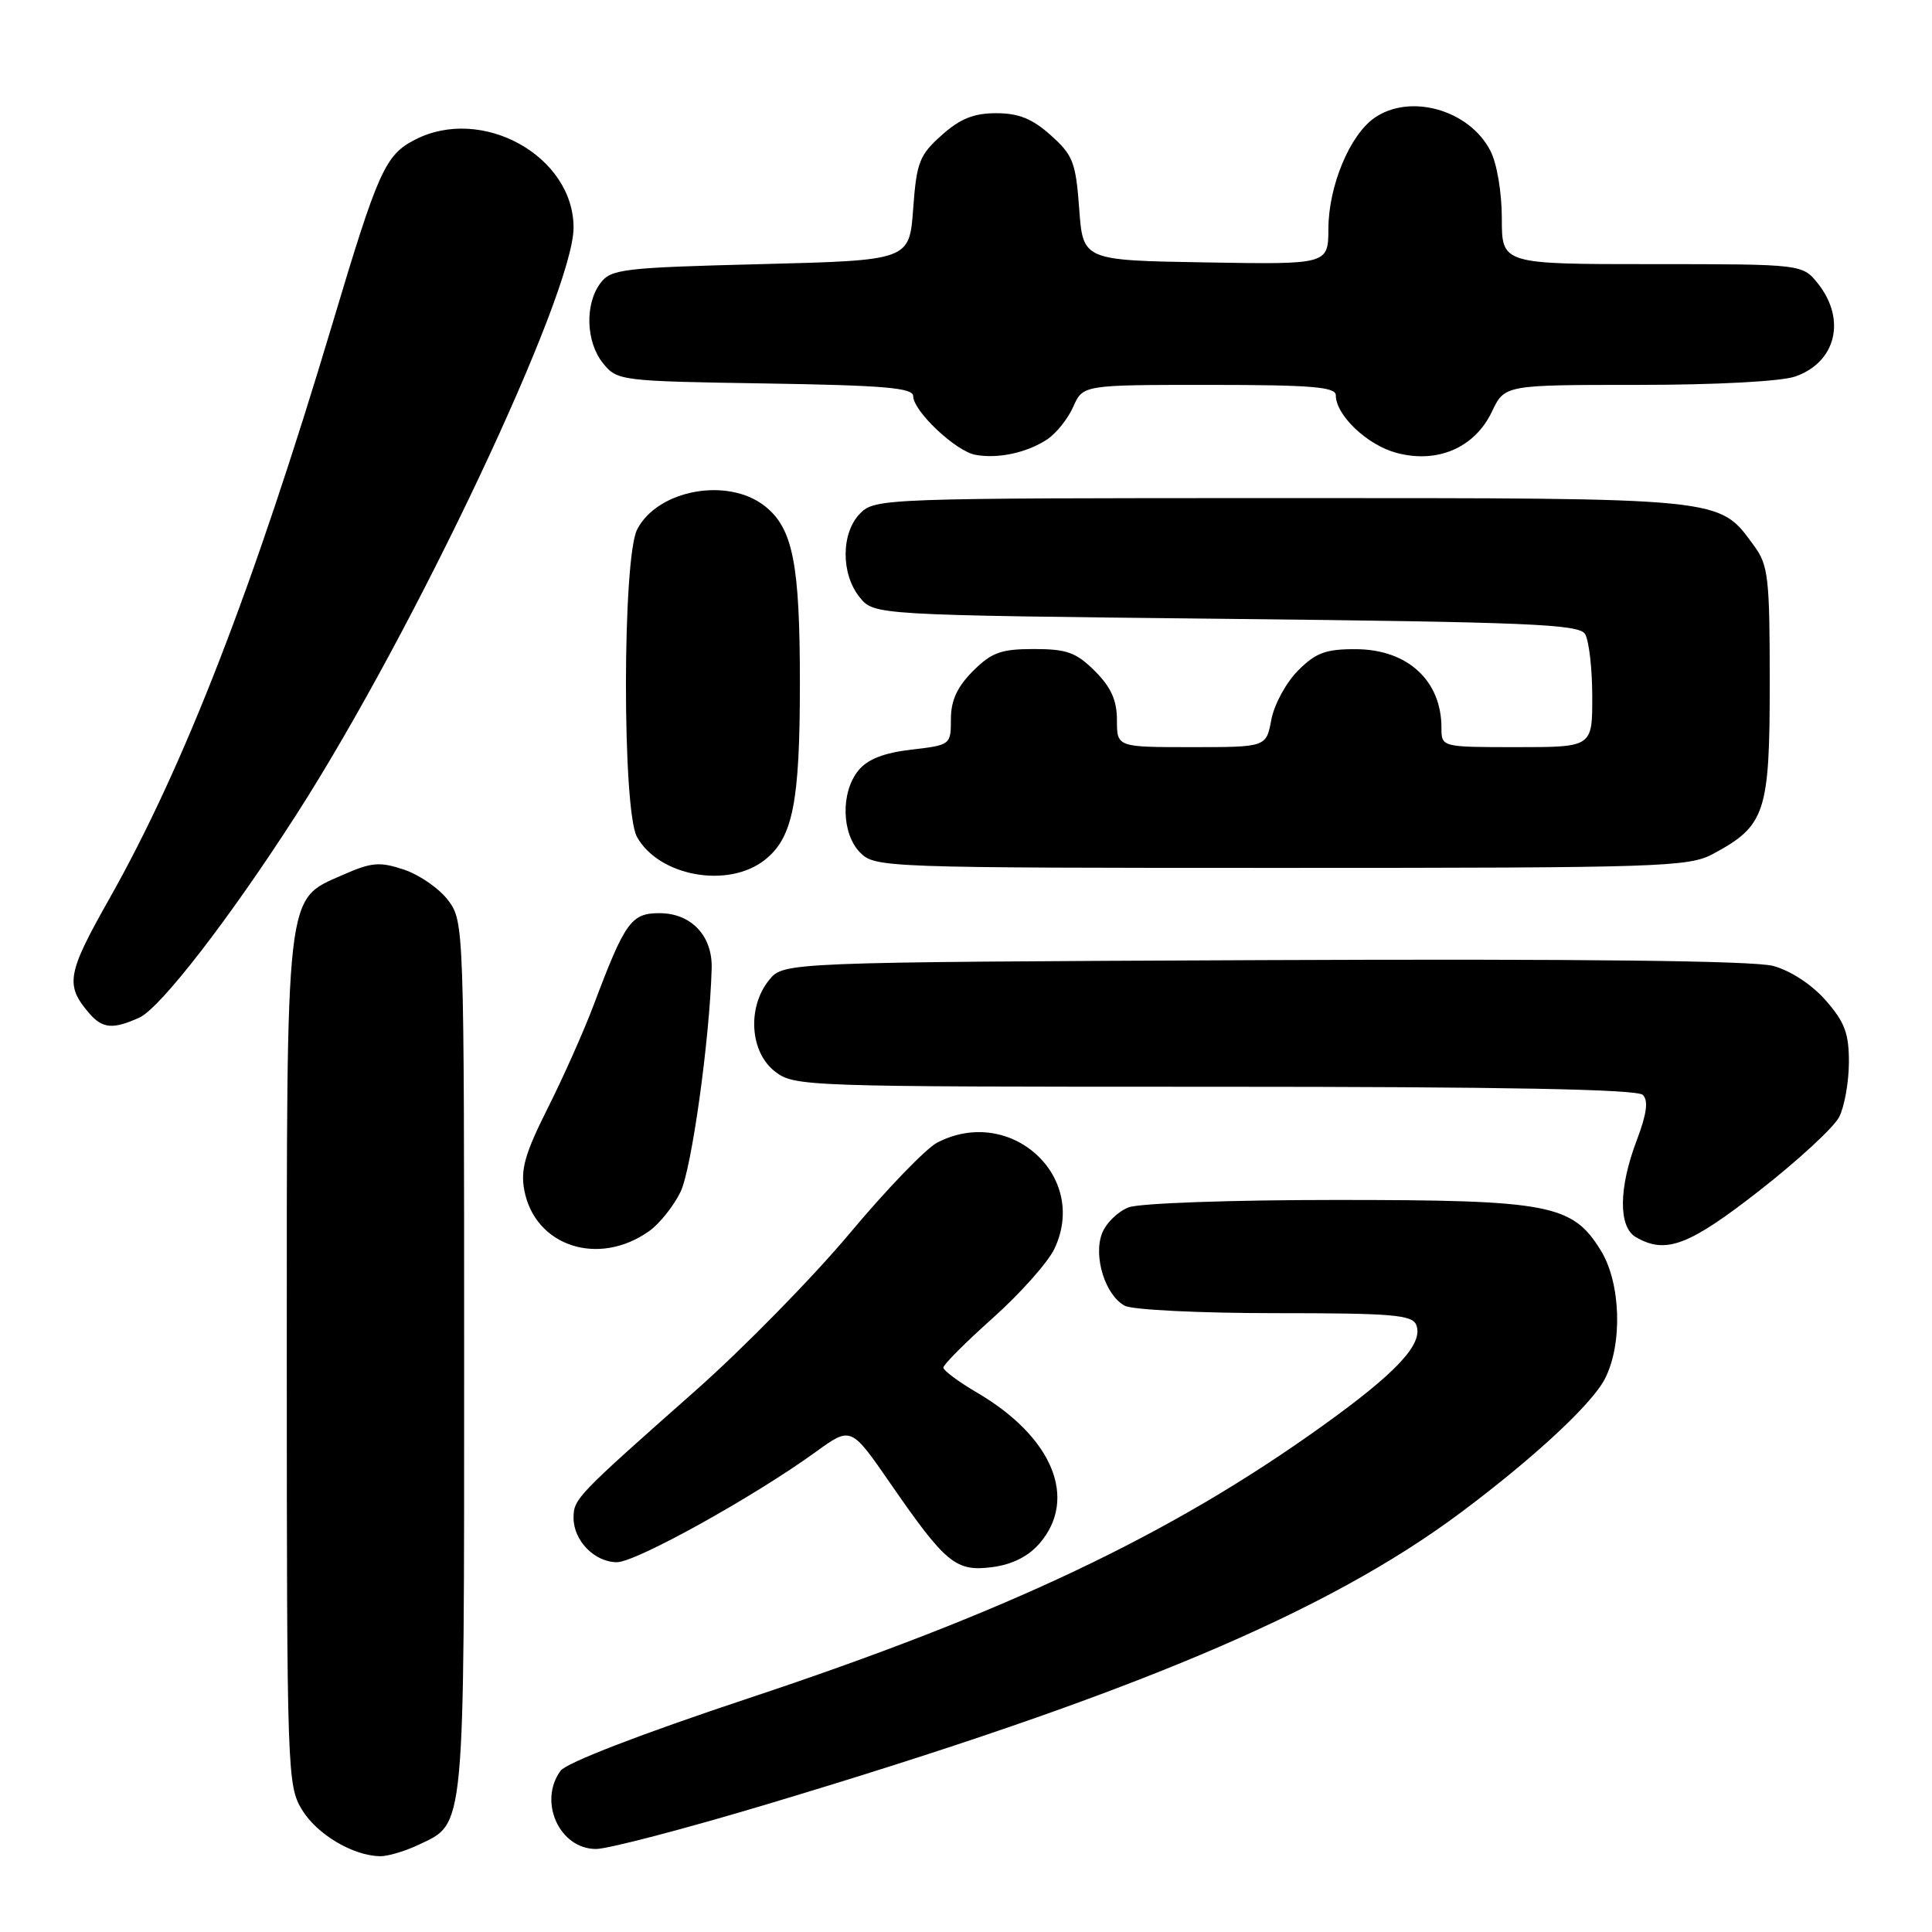 <?xml version="1.0" encoding="UTF-8" standalone="no"?>
<!DOCTYPE svg PUBLIC "-//W3C//DTD SVG 1.1//EN" "http://www.w3.org/Graphics/SVG/1.1/DTD/svg11.dtd" >
<svg xmlns="http://www.w3.org/2000/svg" xmlns:xlink="http://www.w3.org/1999/xlink" version="1.1" viewBox="0 0 256 256">
 <g >
 <path fill="currentColor"
d=" M 55.45 244.45 C 61.67 241.50 61.50 243.34 61.50 179.92 C 61.50 122.83 61.48 122.11 59.40 119.32 C 58.25 117.77 55.62 115.94 53.56 115.24 C 50.28 114.15 49.26 114.24 45.37 115.95 C 37.77 119.32 38.00 117.32 38.00 180.72 C 38.01 234.88 38.07 236.60 40.02 239.81 C 42.01 243.07 46.74 245.88 50.35 245.96 C 51.37 245.98 53.66 245.30 55.45 244.45 Z  M 101.67 239.06 C 149.63 224.69 175.79 213.69 193.55 200.43 C 203.24 193.19 210.91 186.08 212.65 182.71 C 215.03 178.12 214.77 169.99 212.12 165.70 C 208.34 159.57 205.35 159.00 177.04 159.00 C 163.16 159.00 150.99 159.43 149.55 159.98 C 148.13 160.52 146.54 162.08 146.02 163.44 C 144.85 166.52 146.46 171.64 149.04 173.02 C 150.05 173.56 159.01 174.00 168.97 174.00 C 184.53 174.00 187.15 174.22 187.67 175.58 C 188.62 178.07 185.10 181.86 175.23 188.94 C 155.10 203.38 133.44 213.65 99.03 225.08 C 84.98 229.75 75.05 233.58 74.28 234.63 C 71.29 238.73 74.13 245.00 78.98 245.00 C 80.56 245.00 90.77 242.33 101.67 239.06 Z  M 137.75 204.51 C 142.86 198.57 139.47 190.39 129.46 184.53 C 127.01 183.09 125.00 181.60 125.00 181.21 C 125.00 180.82 127.96 177.85 131.58 174.62 C 135.20 171.38 138.86 167.27 139.71 165.48 C 144.30 155.85 133.87 146.39 124.19 151.40 C 122.70 152.17 117.47 157.59 112.57 163.45 C 107.66 169.31 98.46 178.69 92.12 184.30 C 76.36 198.24 76.00 198.61 76.00 201.13 C 76.00 204.15 78.79 207.00 81.75 207.00 C 84.27 207.00 99.91 198.32 108.13 192.36 C 112.76 189.01 112.76 189.01 117.97 196.55 C 125.34 207.21 126.64 208.28 131.50 207.65 C 134.14 207.30 136.26 206.23 137.75 204.51 Z  M 86.00 163.14 C 87.38 162.17 89.25 159.82 90.17 157.94 C 91.64 154.93 94.04 137.72 94.30 128.32 C 94.42 123.99 91.59 121.00 87.37 121.00 C 83.64 121.00 82.81 122.16 78.68 133.13 C 77.36 136.63 74.60 142.83 72.55 146.89 C 69.57 152.83 68.96 154.96 69.47 157.70 C 70.87 165.13 79.28 167.90 86.00 163.14 Z  M 233.16 157.74 C 238.27 153.75 243.02 149.36 243.71 147.99 C 244.40 146.62 244.98 143.38 244.99 140.78 C 245.00 136.93 244.44 135.43 241.91 132.55 C 240.07 130.45 237.25 128.61 234.95 127.99 C 232.40 127.30 209.33 127.04 167.45 127.22 C 103.82 127.50 103.82 127.50 101.91 129.86 C 99.00 133.45 99.36 139.35 102.63 141.93 C 105.23 143.97 106.13 144.00 160.93 144.00 C 199.31 144.00 216.93 144.33 217.68 145.08 C 218.44 145.84 218.21 147.57 216.88 151.09 C 214.48 157.39 214.43 162.57 216.75 163.92 C 220.71 166.23 223.77 165.08 233.16 157.74 Z  M 18.48 134.83 C 21.26 133.56 30.45 121.67 39.30 107.89 C 54.93 83.55 76.00 38.92 76.00 30.16 C 76.00 20.66 63.84 13.93 54.97 18.52 C 51.03 20.55 50.10 22.64 44.04 42.92 C 33.59 77.86 24.39 101.58 14.45 119.16 C 8.88 129.02 8.61 130.53 11.81 134.25 C 13.57 136.30 14.97 136.43 18.48 134.83 Z  M 101.33 113.95 C 105.06 111.02 105.99 106.34 105.99 90.50 C 105.99 74.66 105.06 69.98 101.33 67.05 C 96.42 63.19 87.14 64.89 84.43 70.15 C 82.46 73.94 82.44 107.36 84.40 110.89 C 87.29 116.11 96.47 117.78 101.33 113.95 Z  M 226.98 113.15 C 233.92 109.43 234.50 107.69 234.50 90.50 C 234.50 76.55 234.31 74.89 232.43 72.33 C 227.69 65.87 229.04 66.00 169.75 66.00 C 117.33 66.00 115.95 66.05 114.00 68.00 C 111.44 70.56 111.39 76.03 113.91 79.14 C 115.82 81.50 115.82 81.50 162.45 82.00 C 202.43 82.43 209.21 82.71 210.02 84.00 C 210.54 84.83 210.98 88.54 210.98 92.25 C 211.00 99.00 211.00 99.00 201.00 99.00 C 191.00 99.00 191.00 99.00 191.00 96.43 C 191.00 90.18 186.51 86.05 179.67 86.02 C 175.68 86.00 174.35 86.49 172.00 88.85 C 170.43 90.42 168.84 93.34 168.46 95.35 C 167.78 99.00 167.78 99.00 157.89 99.00 C 148.00 99.00 148.00 99.00 148.00 95.42 C 148.00 92.80 147.22 91.06 145.08 88.92 C 142.60 86.45 141.36 86.00 137.00 86.00 C 132.64 86.00 131.40 86.45 128.92 88.92 C 126.83 91.02 126.00 92.82 126.00 95.28 C 126.00 98.69 125.95 98.73 120.75 99.33 C 117.11 99.76 114.96 100.60 113.75 102.08 C 111.37 104.99 111.50 110.50 114.00 113.00 C 115.95 114.95 117.33 115.00 169.77 115.00 C 220.18 115.00 223.75 114.88 226.98 113.15 Z  M 138.70 58.26 C 139.92 57.47 141.49 55.52 142.20 53.92 C 143.49 51.00 143.49 51.00 160.24 51.00 C 173.74 51.00 177.00 51.27 177.00 52.37 C 177.00 55.01 181.15 58.96 185.02 60.00 C 190.45 61.47 195.40 59.34 197.68 54.56 C 199.37 51.00 199.37 51.00 217.04 51.00 C 227.35 51.00 236.02 50.54 237.87 49.89 C 243.26 48.02 244.66 42.38 240.93 37.63 C 238.85 35.00 238.85 35.00 218.93 35.00 C 199.00 35.00 199.00 35.00 199.00 28.95 C 199.00 25.50 198.35 21.64 197.48 19.97 C 194.68 14.54 186.83 12.33 182.11 15.63 C 178.84 17.92 176.05 24.64 176.02 30.27 C 176.00 35.05 176.00 35.05 159.75 34.77 C 143.50 34.50 143.50 34.50 143.00 27.67 C 142.55 21.51 142.18 20.55 139.23 17.92 C 136.79 15.73 134.97 15.00 132.00 15.00 C 129.03 15.00 127.21 15.73 124.77 17.92 C 121.82 20.55 121.45 21.51 121.00 27.67 C 120.50 34.50 120.50 34.50 100.79 35.00 C 82.57 35.46 80.97 35.65 79.57 37.50 C 77.47 40.28 77.63 45.33 79.91 48.14 C 81.78 50.45 82.20 50.51 101.41 50.81 C 117.13 51.06 121.00 51.39 121.00 52.48 C 121.00 54.47 126.65 59.80 129.26 60.27 C 132.24 60.81 136.00 60.01 138.70 58.26 Z "/>
</g>
</svg>